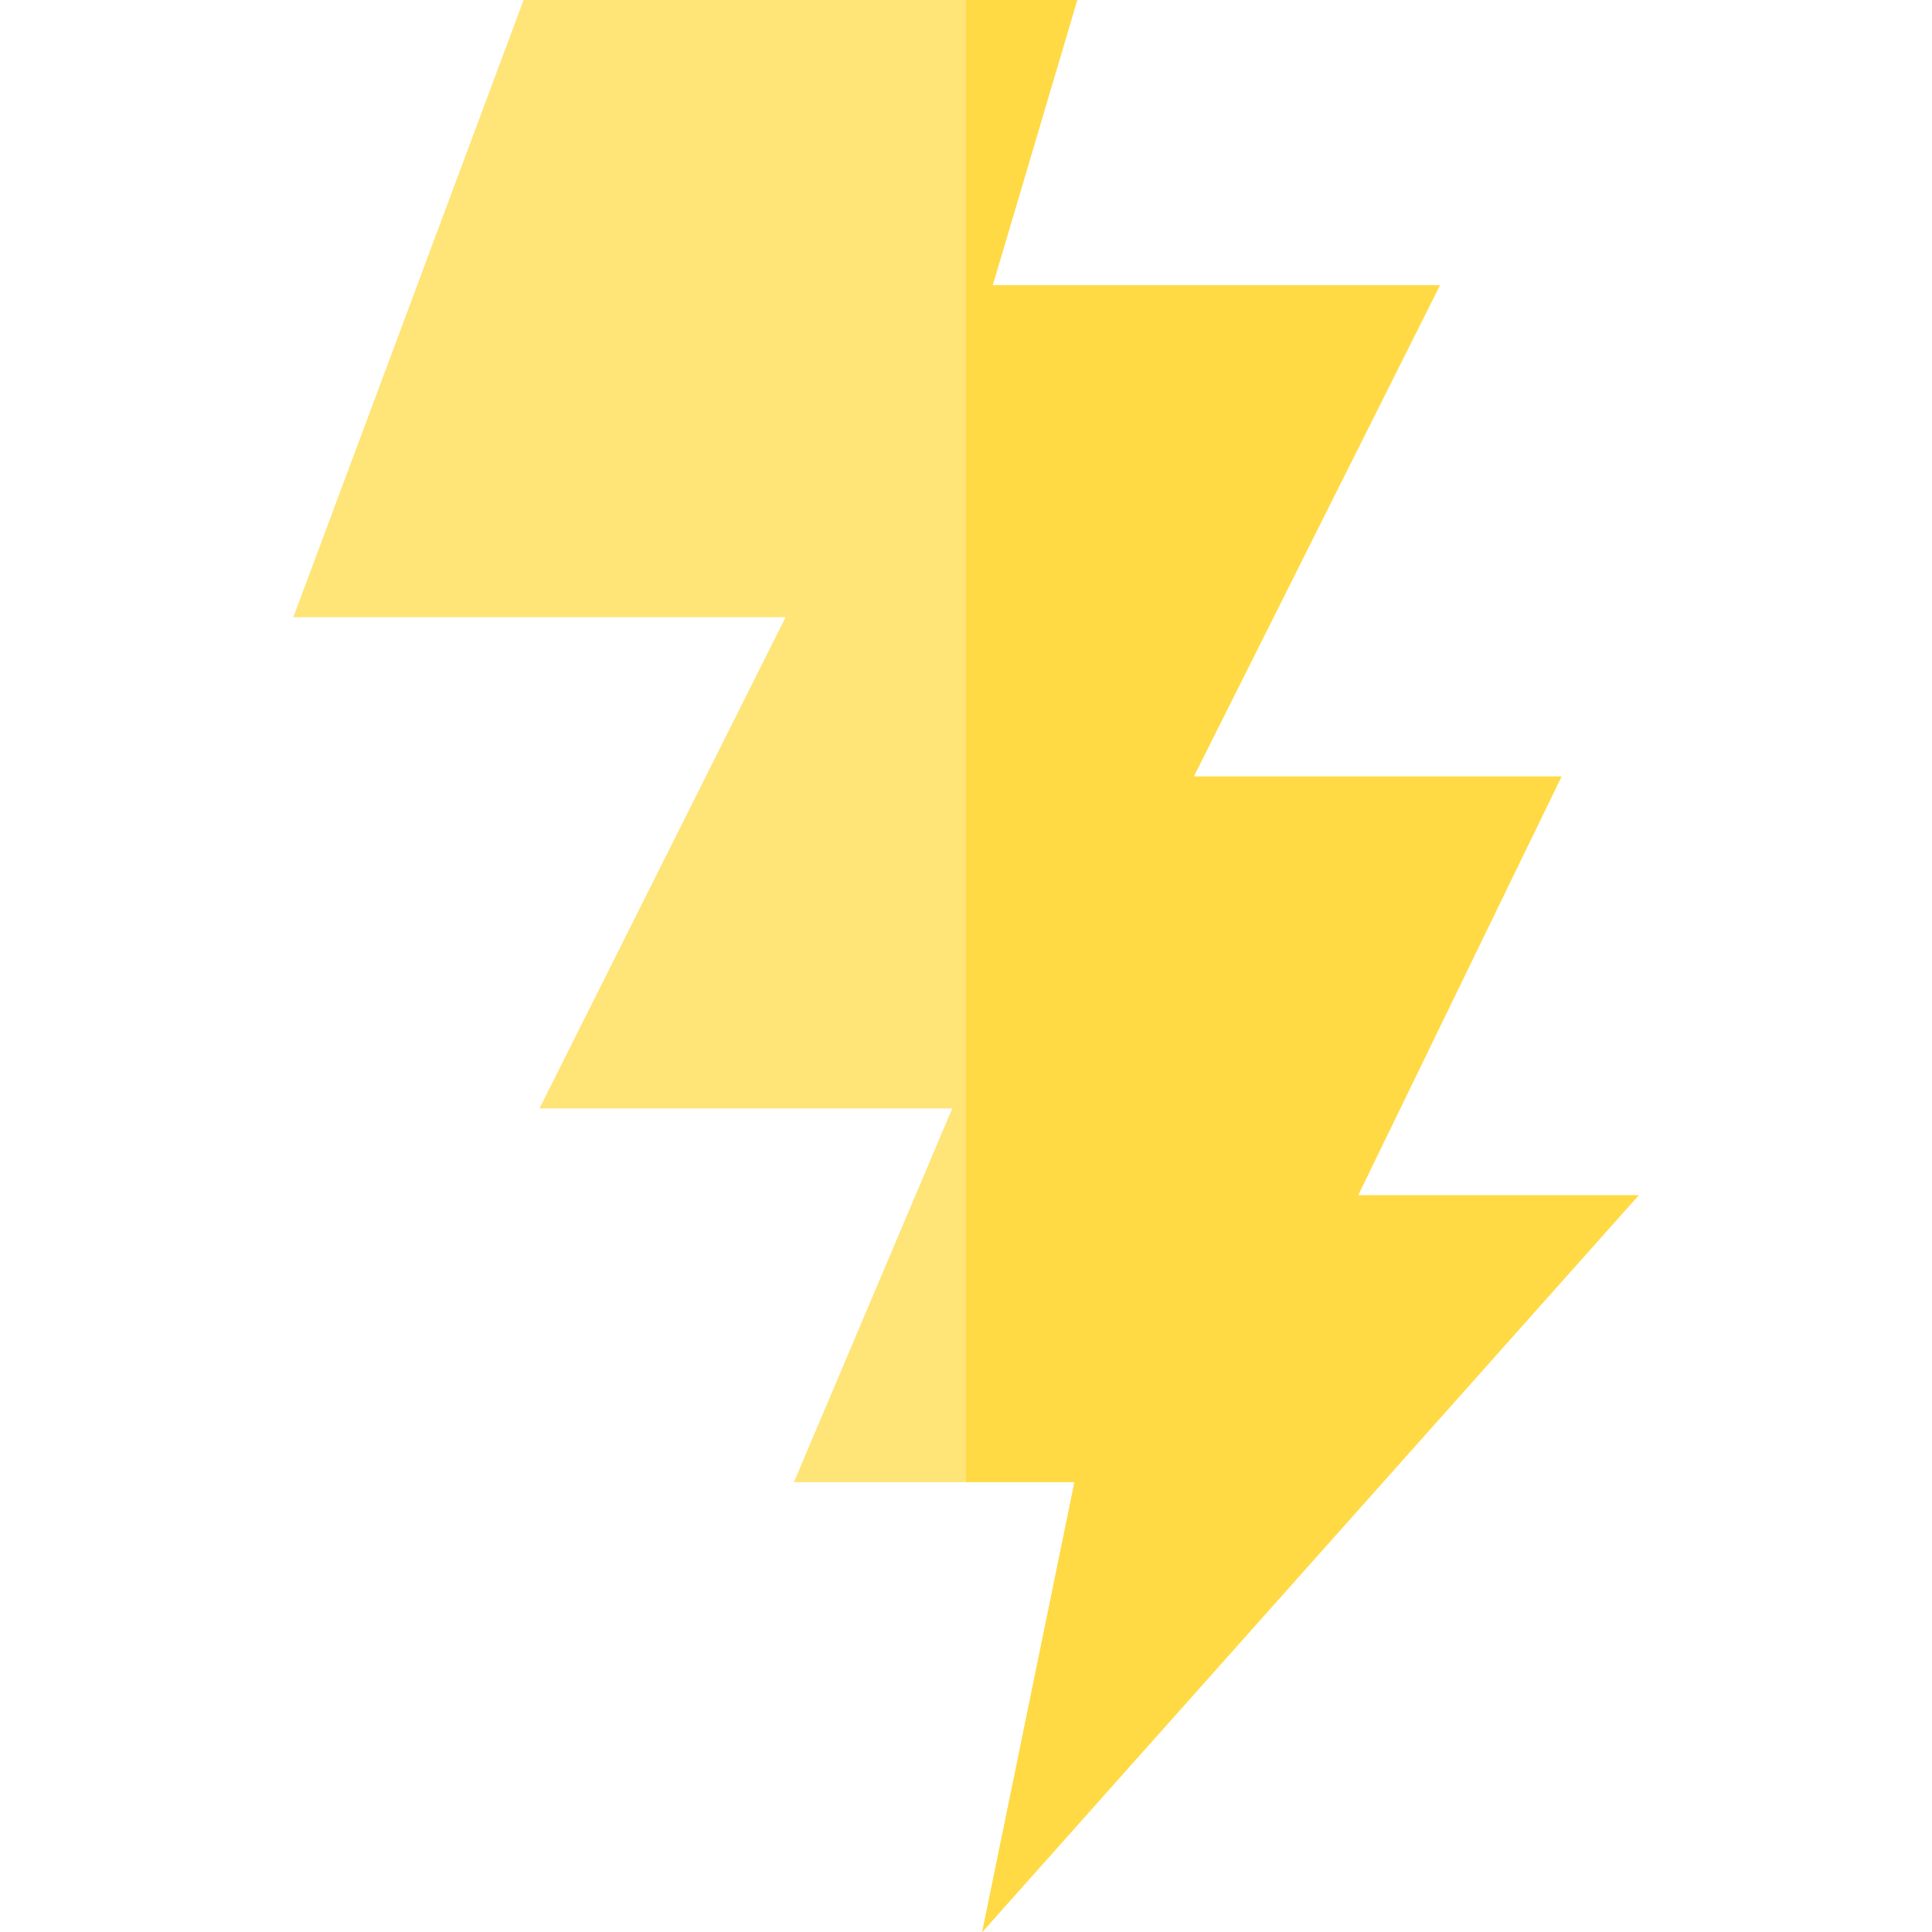 <svg id="Capa_1" enable-background="new 0 0 512 512" height="512" viewBox="0 0 512 512" width="512" xmlns="http://www.w3.org/2000/svg"><g><path d="m263.069 75.604h118.511l-65.225 130.179h97.46l-53.907 110.975h74.351l-173.961 195.242 24.449-119.214h-74.351l41.968-99.037h-109.398l65.225-130.179h-130.45l61.022-163.57h146.717z" fill="#ffe477"/><path d="m434.259 316.758h-74.351l53.907-110.975h-97.46l65.225-130.179h-118.511l22.411-75.604h-29.48v392.786h28.747l-24.449 119.214z" fill="#ffda44"/></g></svg>